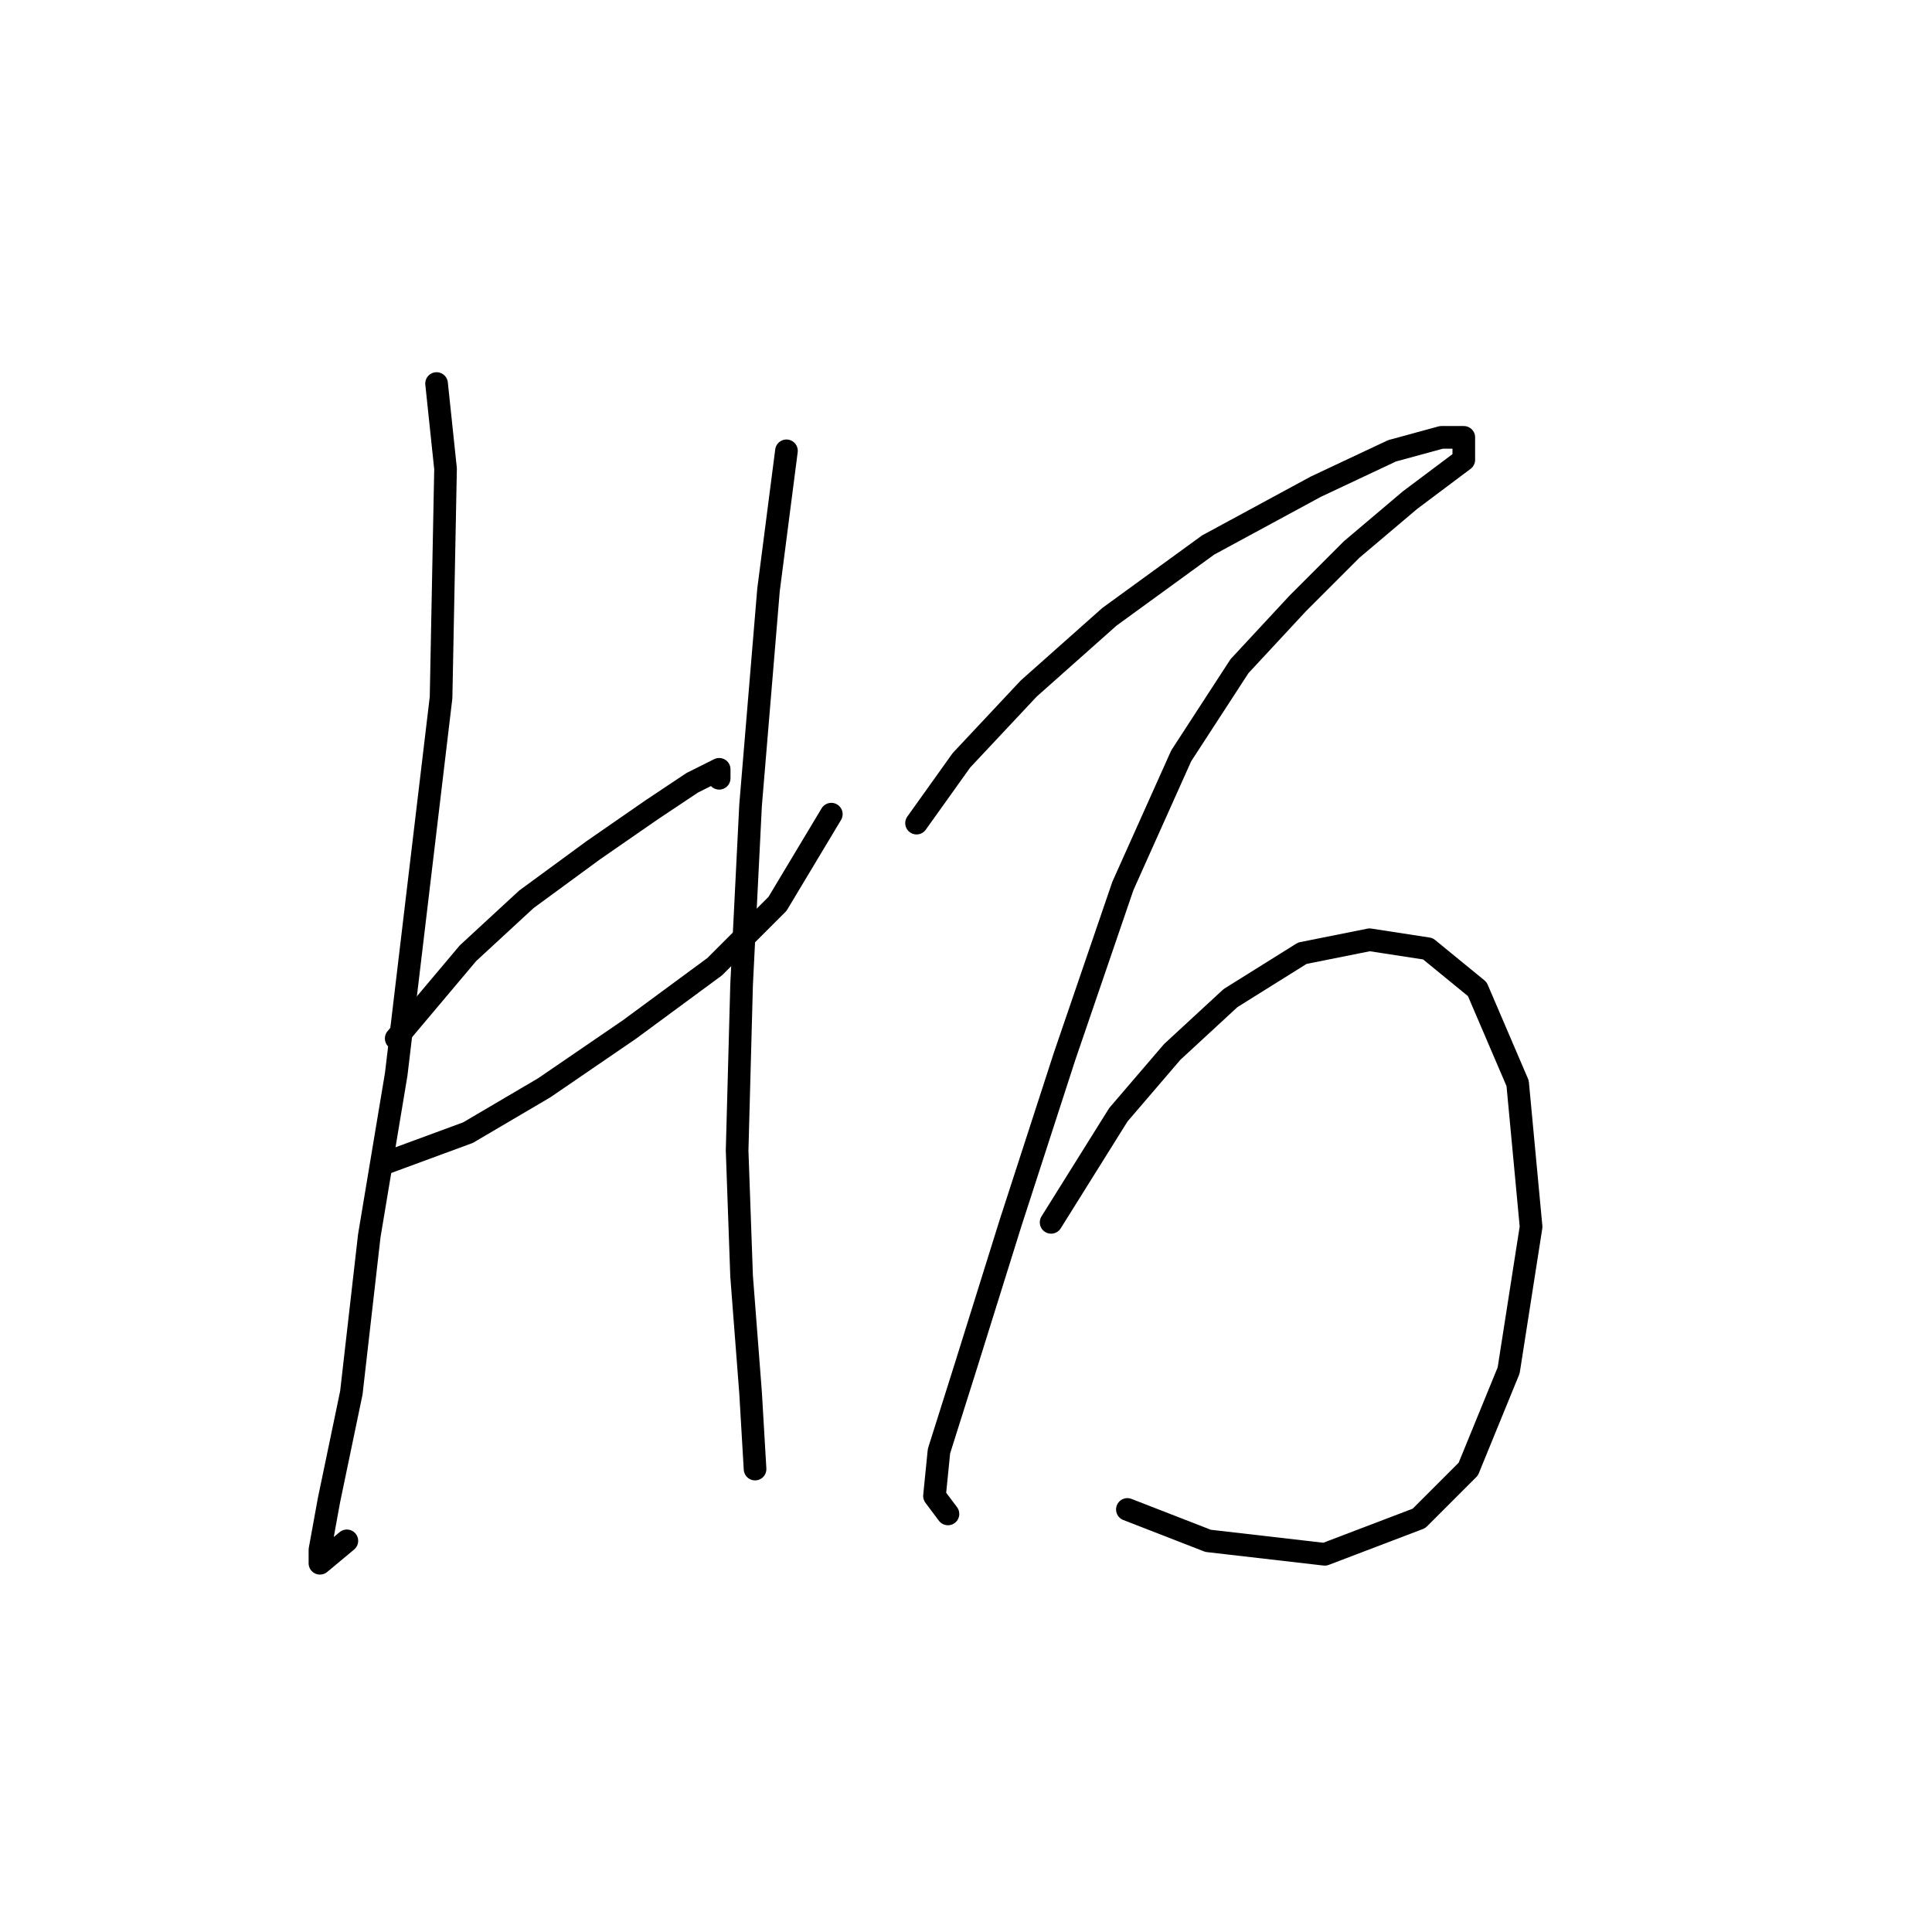 <?xml version="1.0" standalone="no"?>
    <svg width="256" height="256" xmlns="http://www.w3.org/2000/svg" version="1.1">
    <polyline stroke="black" stroke-width="3" stroke-linecap="round" fill="transparent" stroke-linejoin="round" points="57.848 50.82 59.037 62.113 58.443 92.427 52.499 142.355 48.932 163.752 46.555 184.556 43.583 198.821 42.394 205.359 42.394 207.142 45.961 204.17 45.961 204.17 " />
        <polyline stroke="black" stroke-width="3" stroke-linecap="round" fill="transparent" stroke-linejoin="round" points="52.499 137.6 62.009 126.306 69.736 119.174 78.651 112.636 86.378 107.286 91.728 103.72 95.294 101.937 95.294 103.126 95.294 103.126 " />
        <polyline stroke="black" stroke-width="3" stroke-linecap="round" fill="transparent" stroke-linejoin="round" points="50.716 154.242 62.009 150.082 72.113 144.138 83.406 136.411 94.7 128.09 103.021 119.768 110.154 107.881 110.154 107.881 " />
        <polyline stroke="black" stroke-width="3" stroke-linecap="round" fill="transparent" stroke-linejoin="round" points="104.21 59.736 101.832 78.162 99.455 106.692 98.266 130.467 97.672 152.459 98.266 169.102 99.455 184.556 100.049 194.66 100.049 194.66 " />
        <polyline stroke="black" stroke-width="3" stroke-linecap="round" fill="transparent" stroke-linejoin="round" points="121.447 109.069 127.391 100.748 136.306 91.238 147.005 81.728 160.082 72.218 174.347 64.491 184.451 59.736 190.99 57.953 193.961 57.953 193.961 60.925 186.829 66.274 179.102 72.812 171.969 79.945 164.242 88.266 156.515 100.154 148.788 117.391 141.061 139.977 133.929 161.969 127.985 180.989 124.419 192.283 123.824 198.227 125.608 200.604 125.608 200.604 " />
        <polyline stroke="black" stroke-width="3" stroke-linecap="round" fill="transparent" stroke-linejoin="round" points="139.278 161.969 148.194 147.704 155.327 139.383 163.054 132.25 172.564 126.306 181.479 124.523 189.206 125.712 195.745 131.061 201.094 143.543 202.877 162.564 199.905 181.584 194.556 194.66 188.018 201.198 175.536 205.953 160.082 204.17 149.383 200.01 149.383 200.01 " />
        </svg>